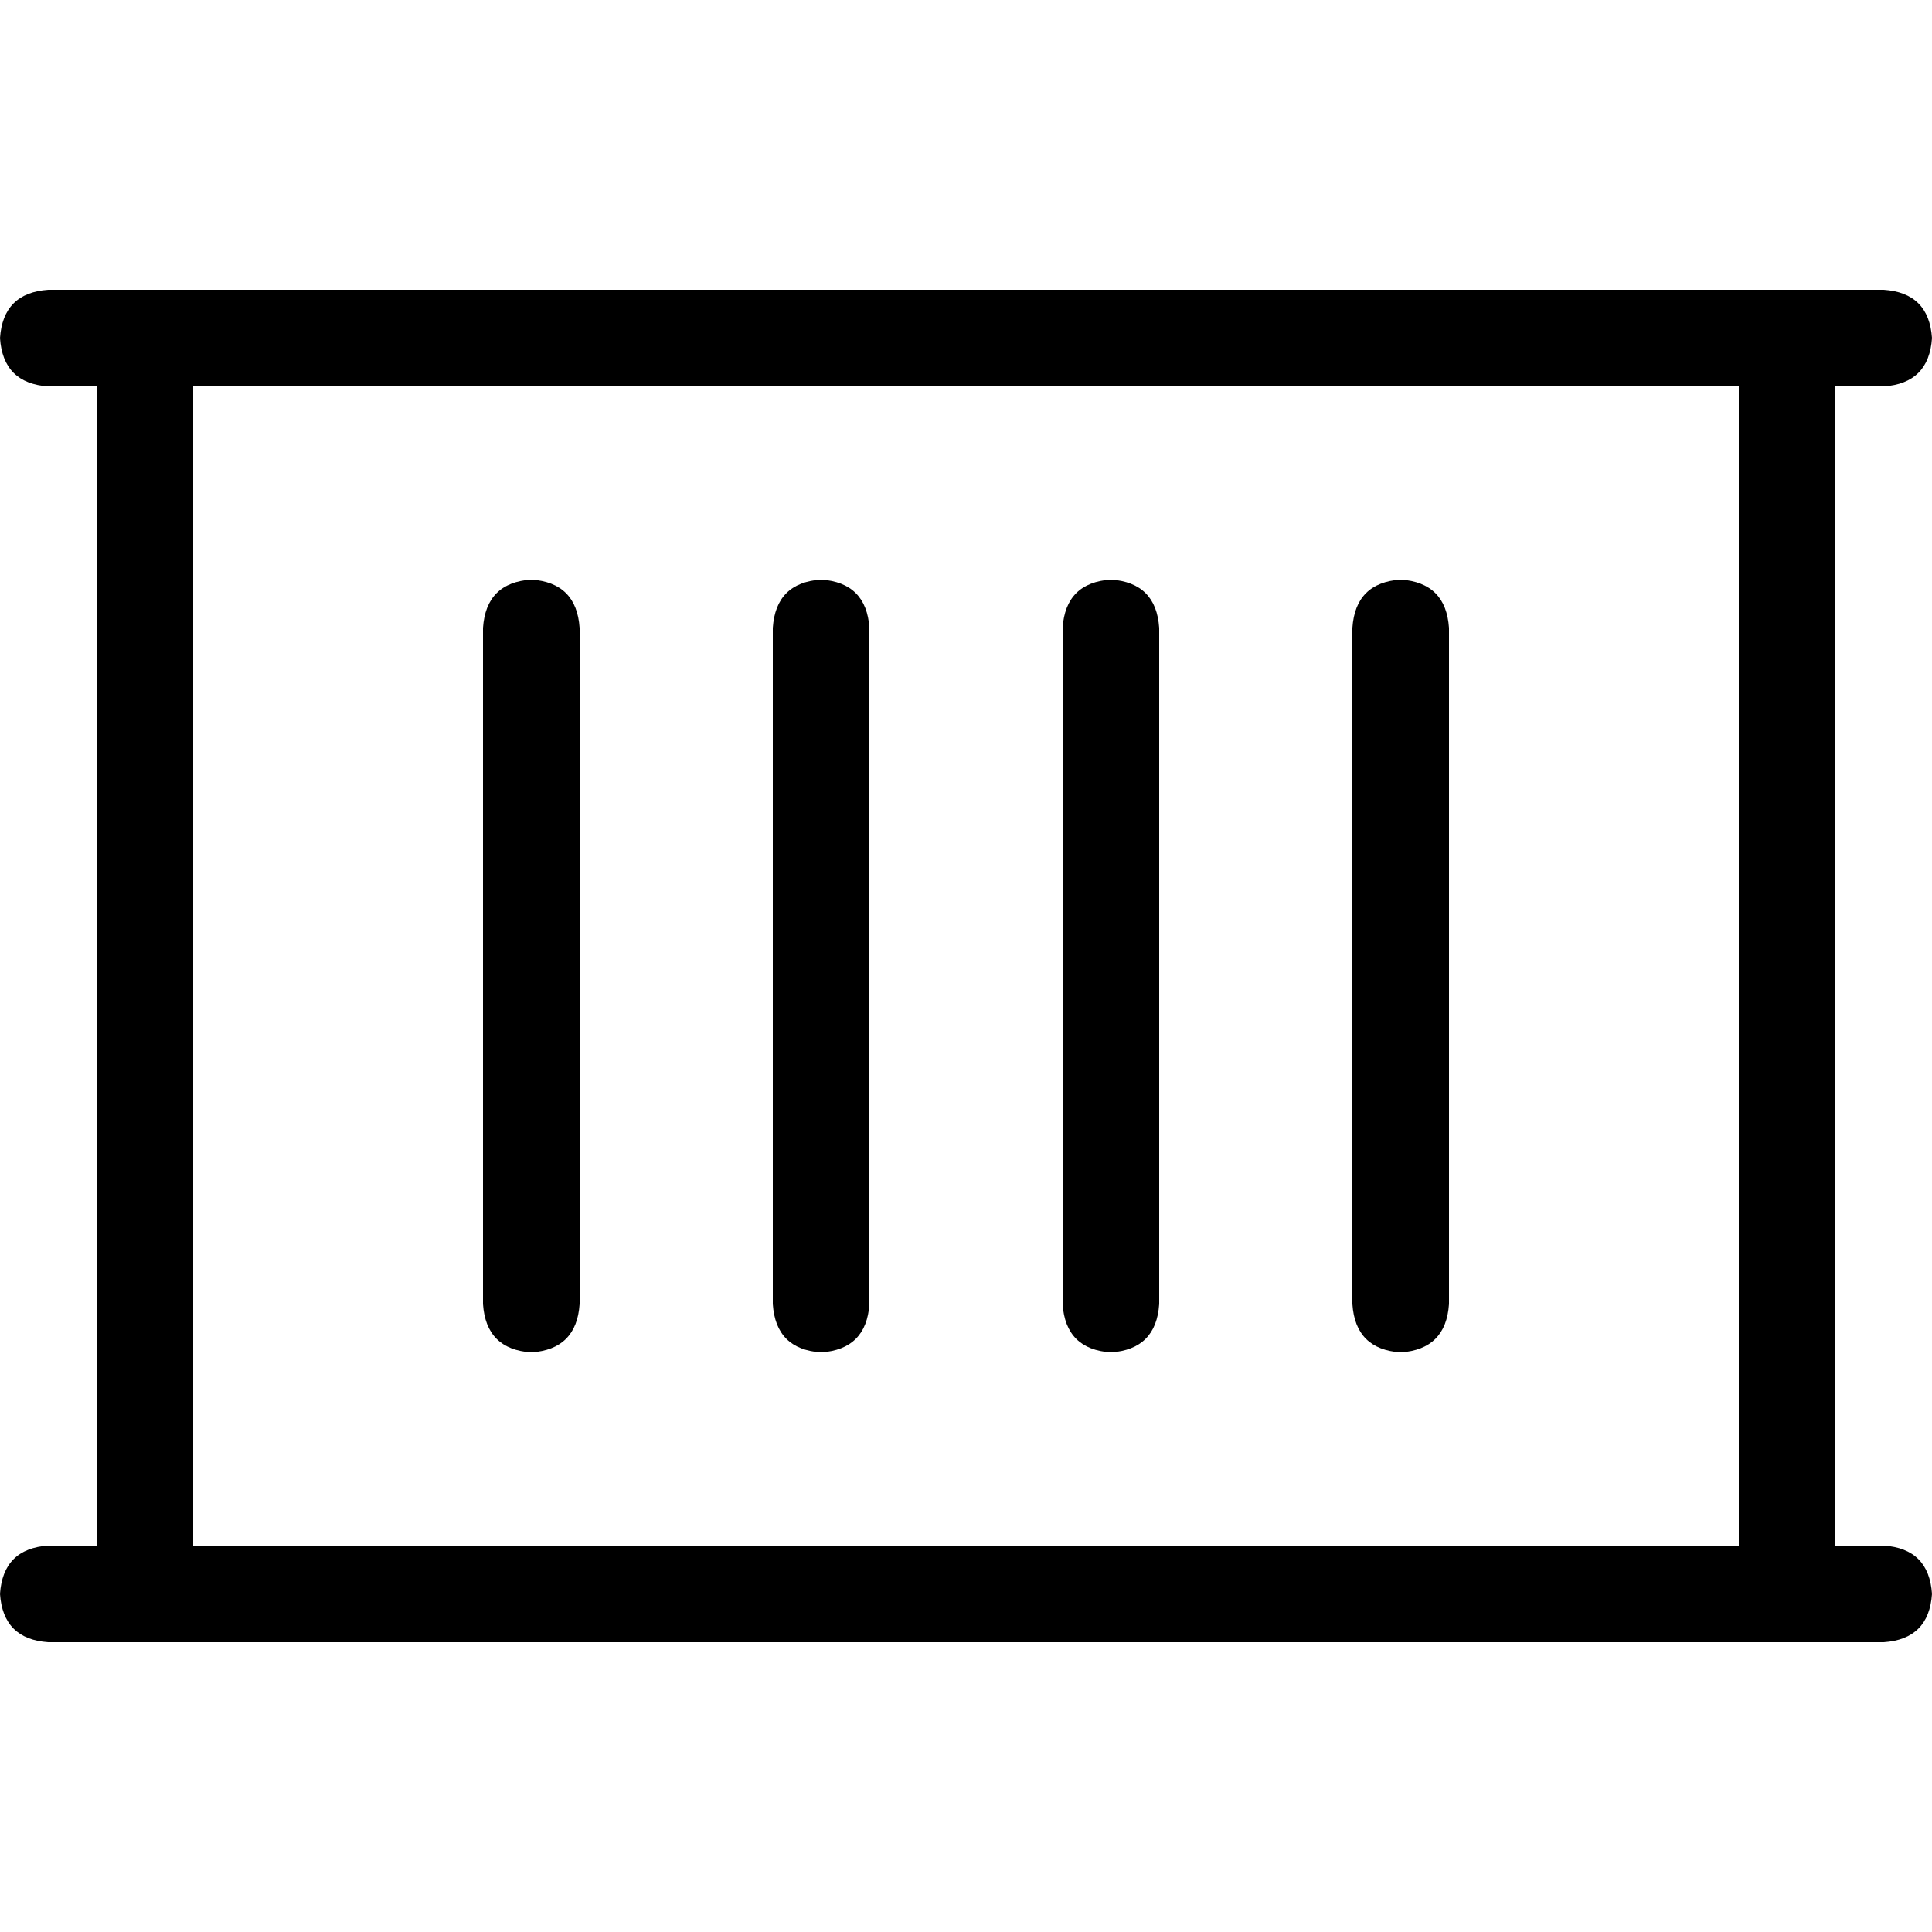 <svg xmlns="http://www.w3.org/2000/svg" viewBox="0 0 512 512">
  <path d="M 12.8 76.8 Q 0.8 77.6 0 89.6 Q 0.8 101.6 12.8 102.4 L 25.6 102.4 L 25.6 409.6 L 12.8 409.6 Q 0.8 410.4 0 422.4 Q 0.8 434.4 12.8 435.2 L 38.4 435.2 L 473.6 435.2 L 499.2 435.2 Q 511.2 434.4 512 422.4 Q 511.2 410.4 499.2 409.6 L 486.4 409.6 L 486.4 102.4 L 499.2 102.4 Q 511.2 101.6 512 89.6 Q 511.2 77.6 499.2 76.8 L 473.6 76.8 L 38.4 76.8 L 12.8 76.8 L 12.8 76.8 Z M 51.2 409.6 L 51.2 102.4 L 460.8 102.4 L 460.8 409.6 L 51.2 409.6 L 51.2 409.6 Z M 153.6 166.4 Q 152.8 154.4 140.8 153.6 Q 128.8 154.4 128 166.4 L 128 345.6 Q 128.8 357.6 140.8 358.4 Q 152.8 357.6 153.6 345.6 L 153.6 166.4 L 153.6 166.4 Z M 230.4 166.4 Q 229.6 154.4 217.6 153.6 Q 205.6 154.4 204.8 166.4 L 204.8 345.6 Q 205.6 357.6 217.6 358.4 Q 229.6 357.6 230.4 345.6 L 230.4 166.4 L 230.4 166.4 Z M 307.2 166.4 Q 306.4 154.4 294.4 153.6 Q 282.4 154.4 281.6 166.4 L 281.6 345.6 Q 282.4 357.6 294.4 358.4 Q 306.4 357.6 307.2 345.6 L 307.2 166.4 L 307.2 166.4 Z M 384 166.4 Q 383.2 154.4 371.2 153.6 Q 359.2 154.4 358.4 166.4 L 358.4 345.6 Q 359.2 357.6 371.2 358.4 Q 383.2 357.6 384 345.6 L 384 166.4 L 384 166.4 Z" />
</svg>